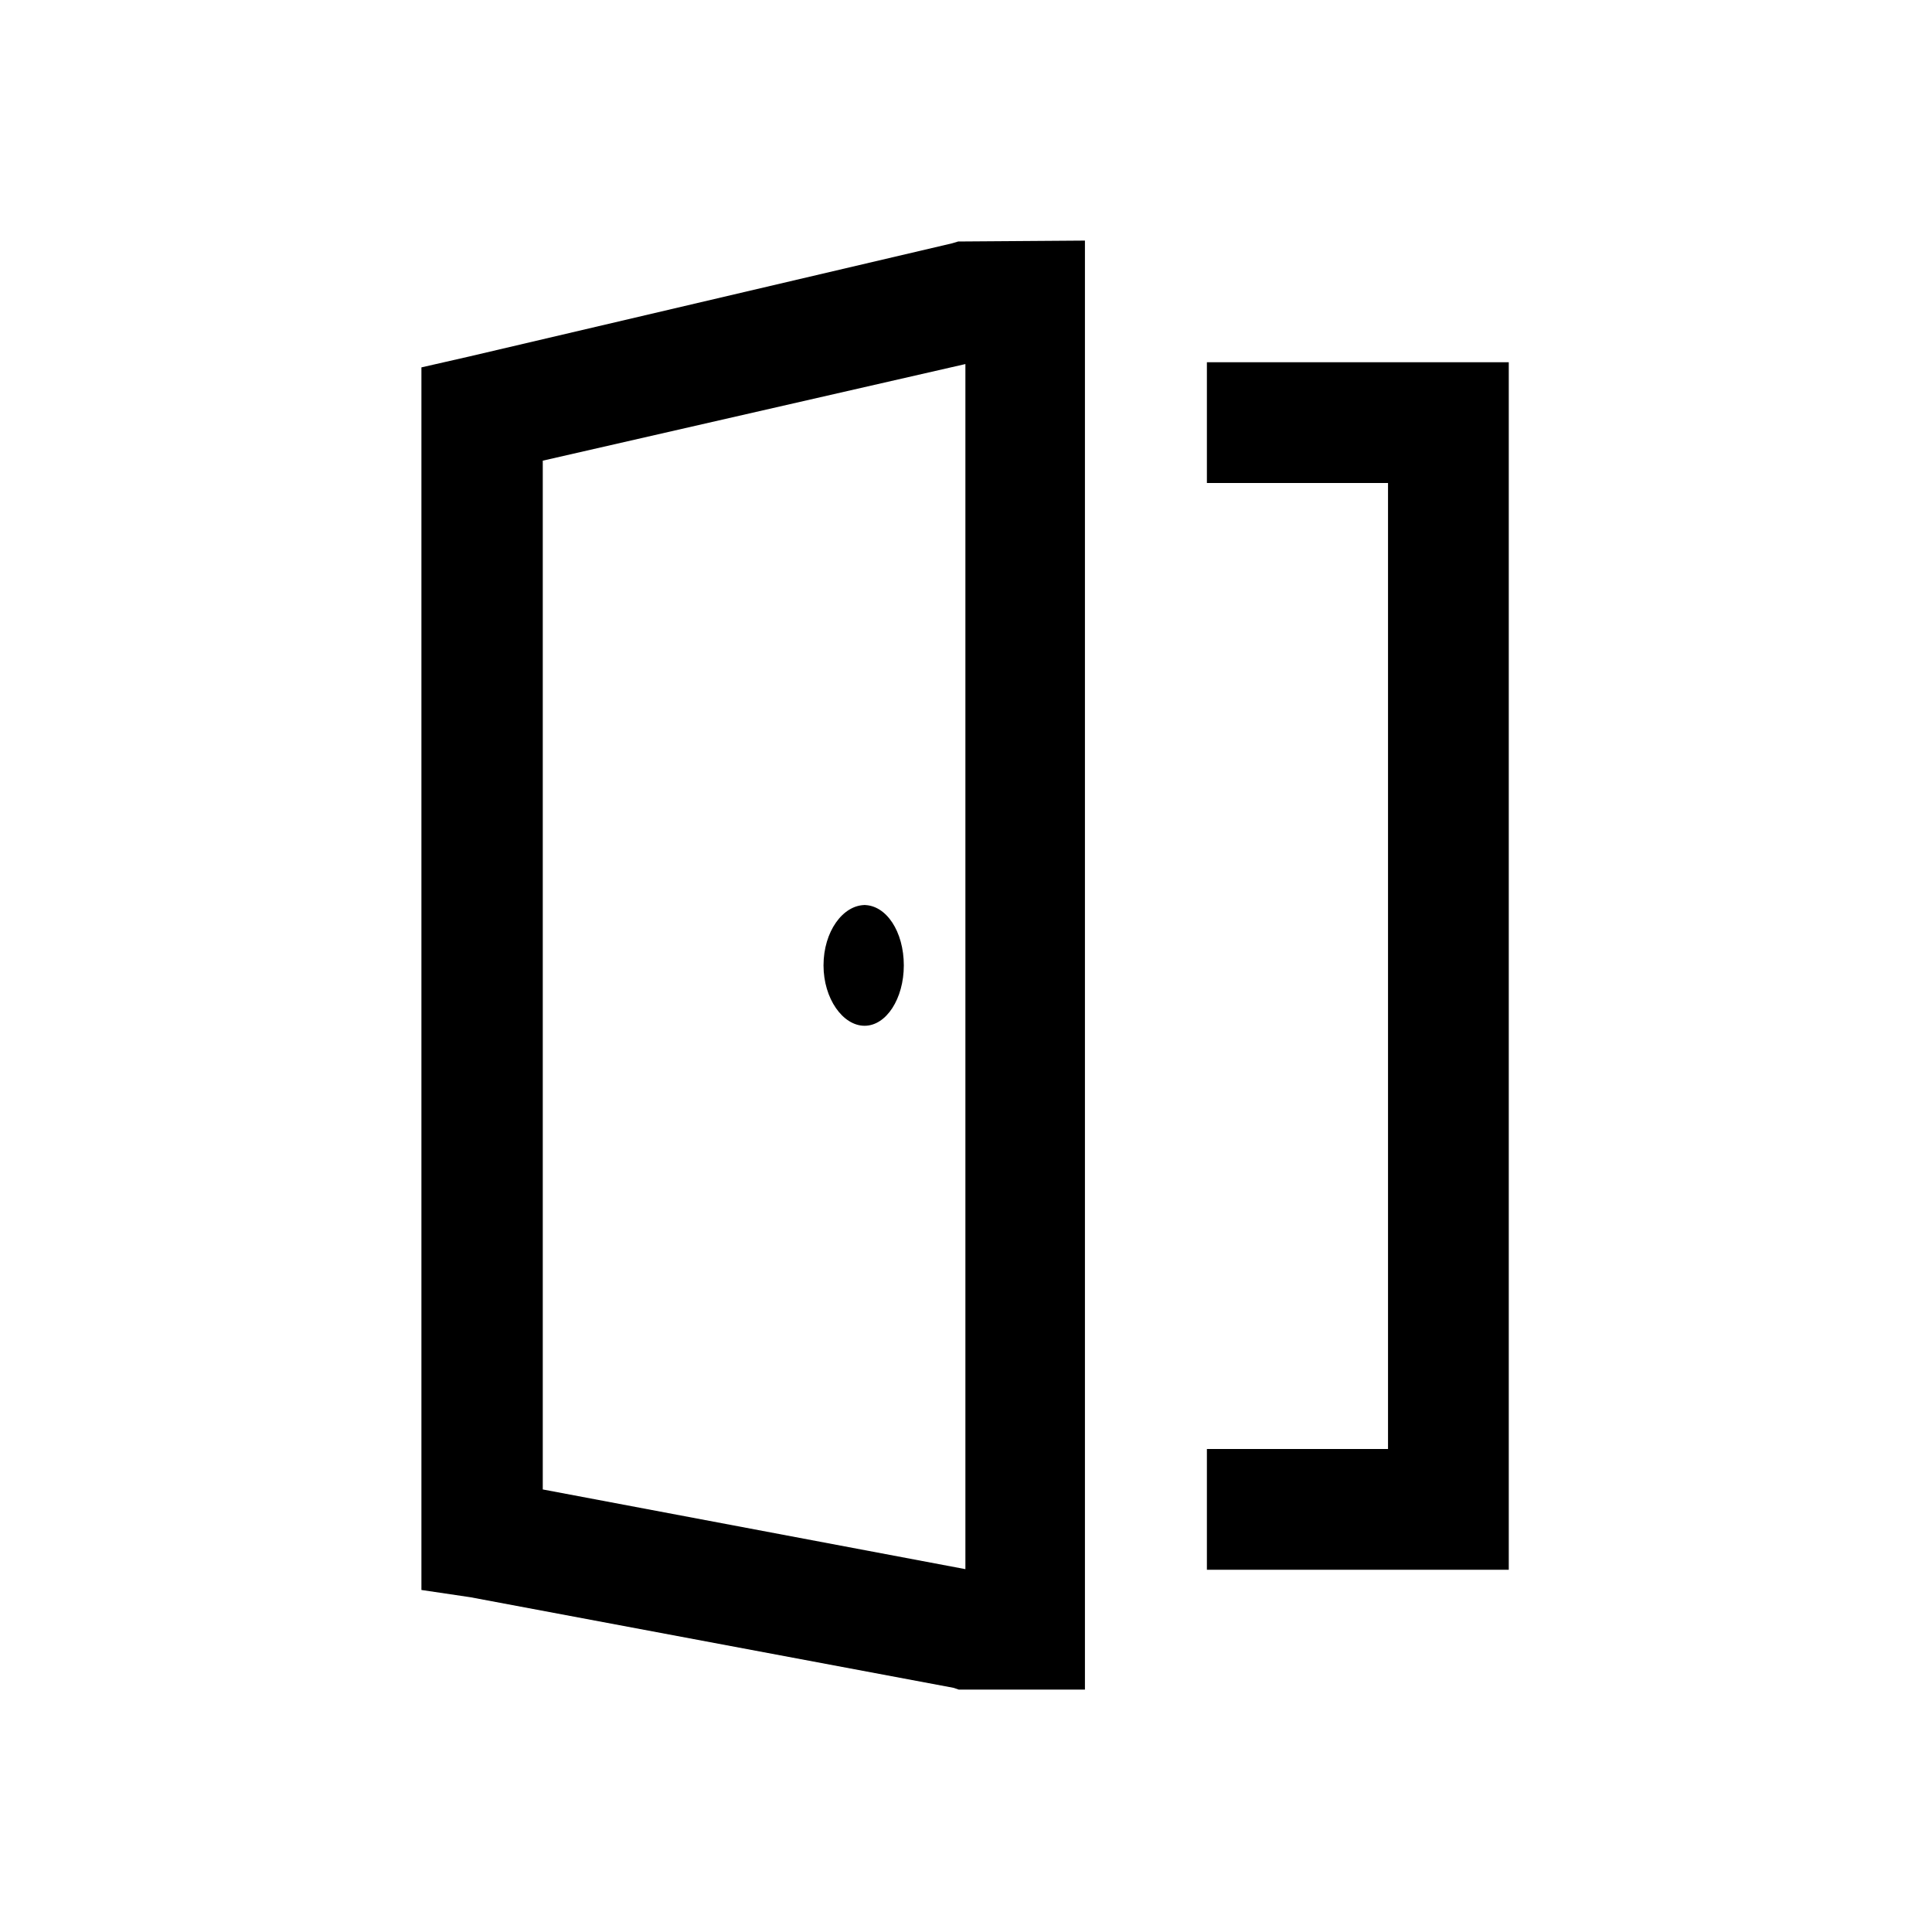 <svg viewBox="0 0 32 32" xmlns="http://www.w3.org/2000/svg"><path d="M15.87 4l-.1.03 -8 1.875 -.79.18v20.25l.81.12 8 1.5 .09.03h2.09v-24Zm4.12 2v2h3v16h-3v2h5V6Zm-4 .03v19.96l-7-1.32V7.63Zm-1.66 8.96c-.37 0-.69.44-.69 1 0 .55.32 1 .68 1 .36 0 .65-.45.65-1 0-.56-.29-1-.66-1Z"/></svg>